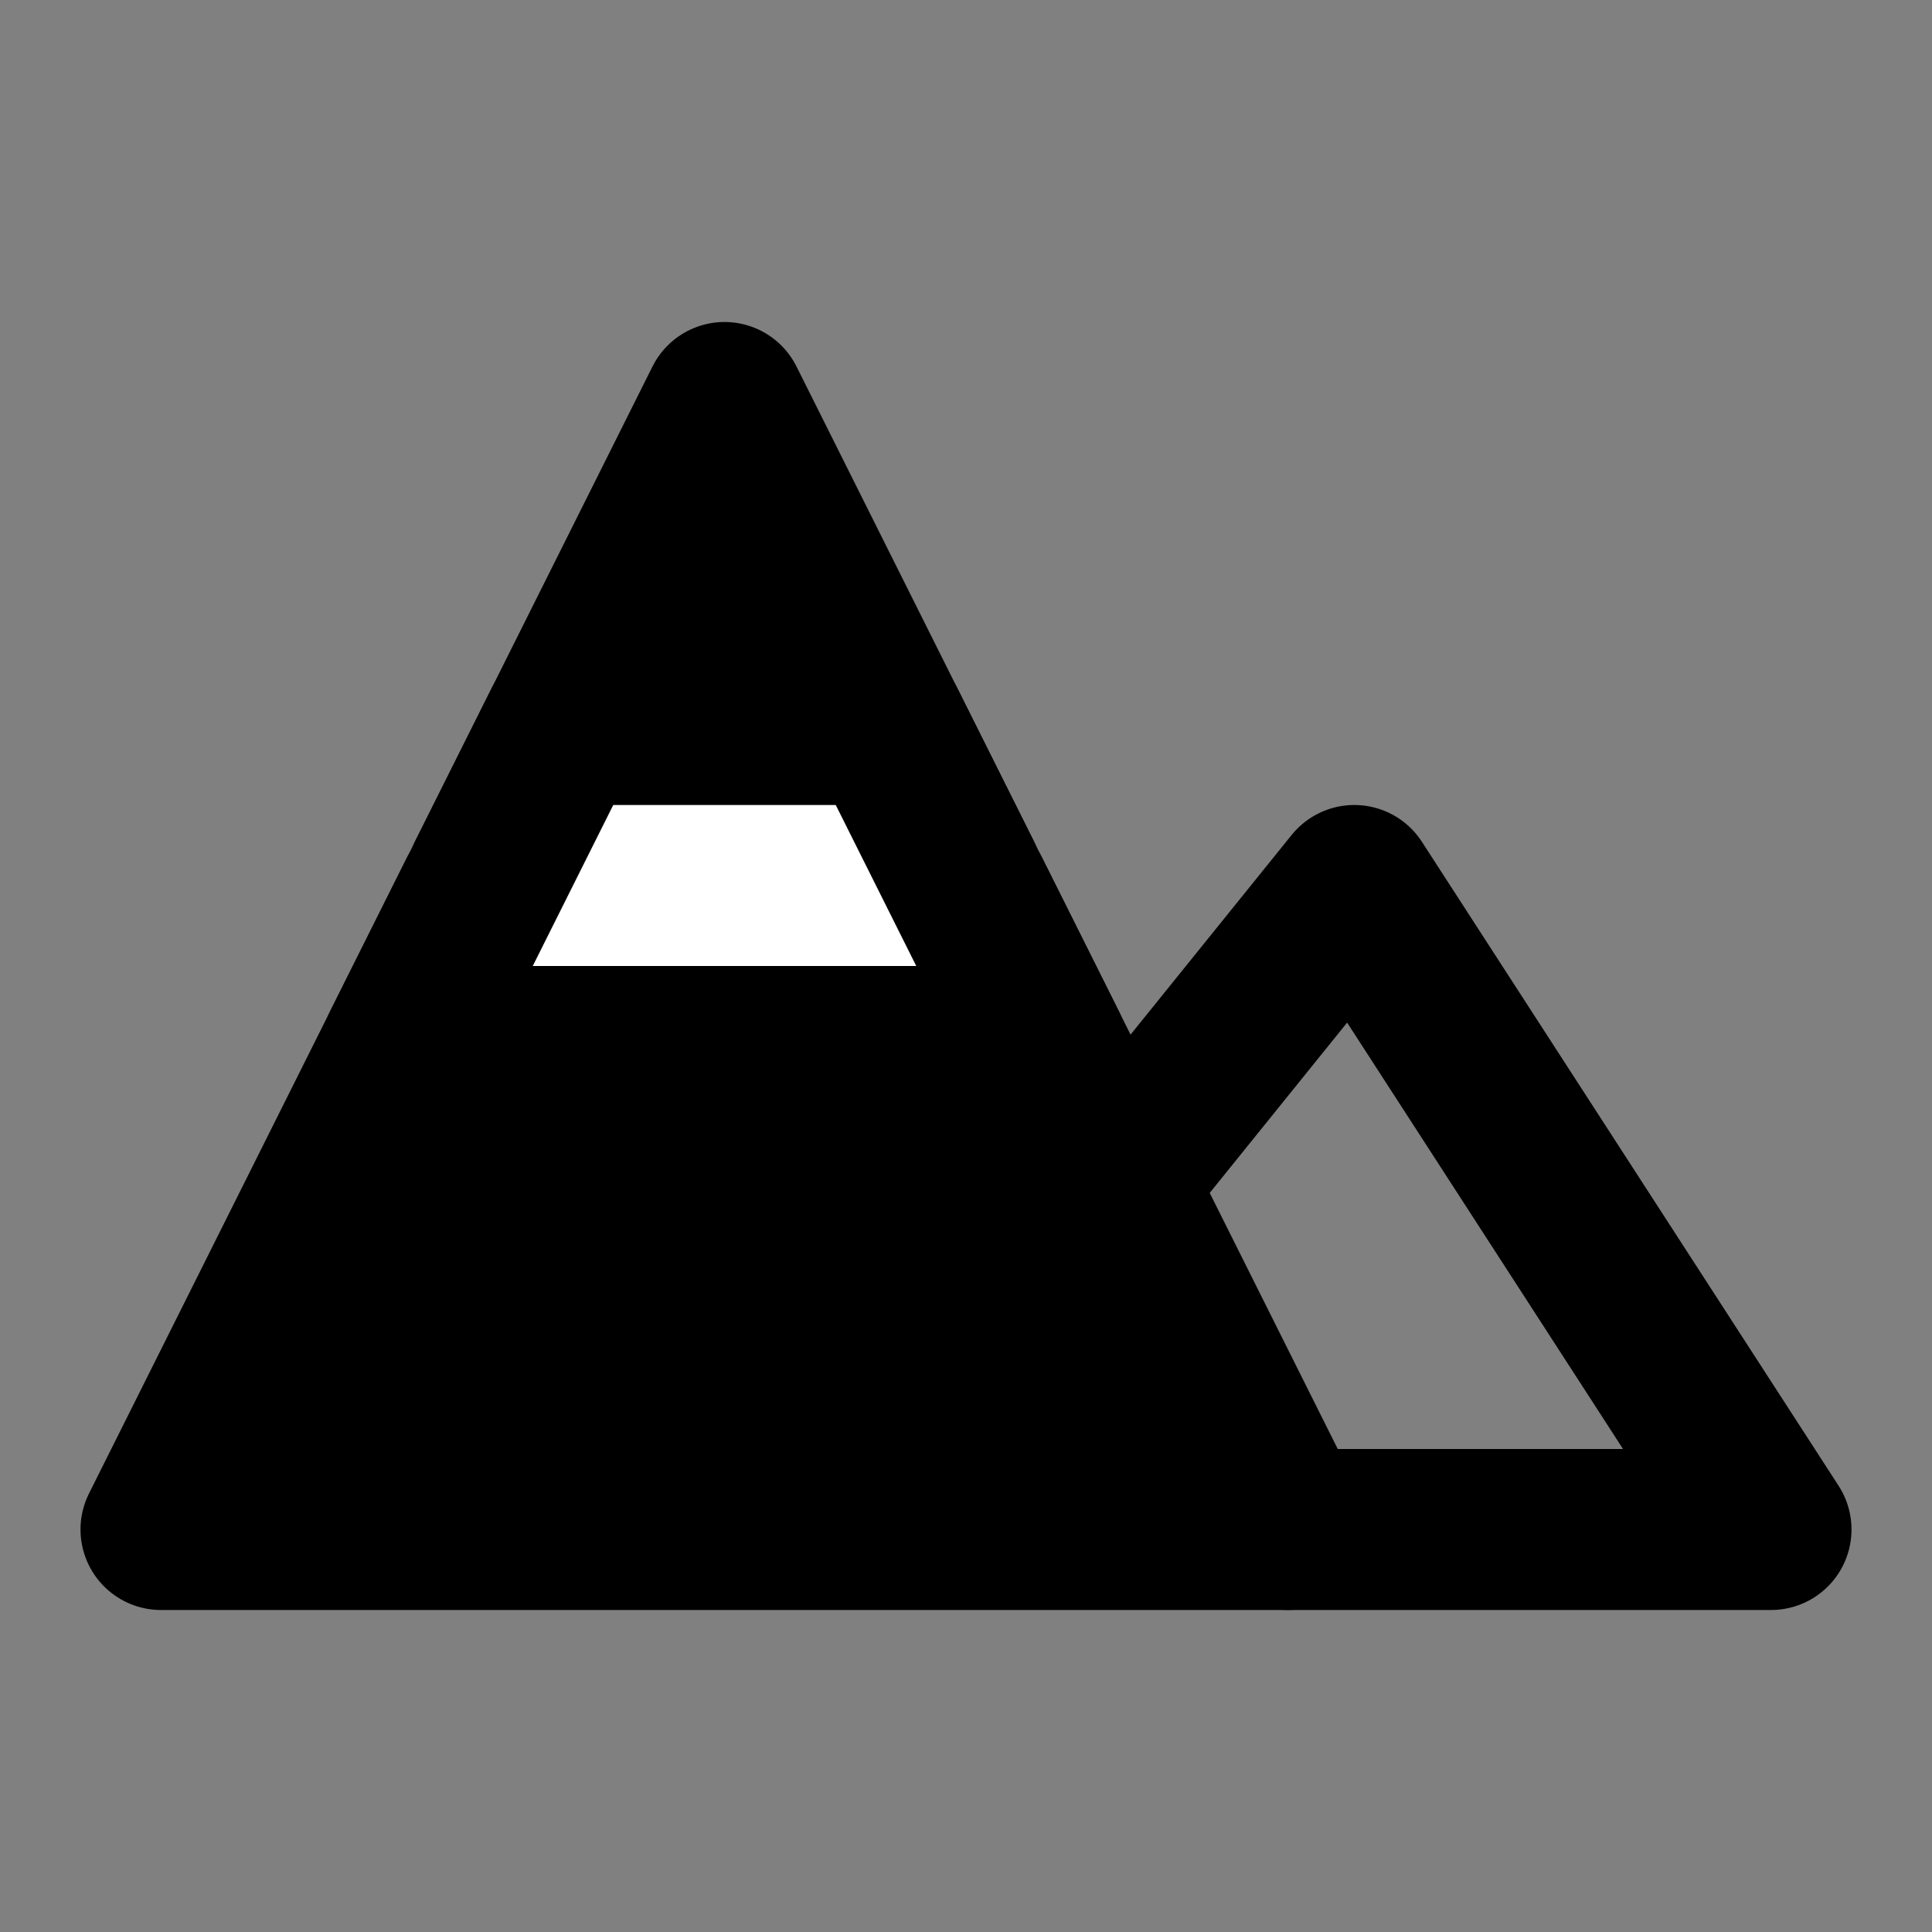 <?xml version="1.0" encoding="UTF-8"?><svg width="24" height="24" viewBox="0 0 48 48" fill="none" xmlns="http://www.w3.org/2000/svg"><rect x="0" y="0" width="48" height="48" fill="#808080" stroke="none"/><path d="M18 10L32 38H4L18 10Z" fill="currentColor" stroke="currentColor" stroke-width="4" stroke-linejoin="round"/><path d="M28 29L33.647 22L44 38H32" stroke="currentColor" stroke-width="4" stroke-linecap="round" stroke-linejoin="round"/><path d="M12 22L24 22" stroke="#FFF" stroke-width="4" stroke-linecap="round" stroke-linejoin="round"/><path d="M14 18L10 26" stroke="currentColor" stroke-width="4" stroke-linecap="round" stroke-linejoin="round"/><path d="M22 18L26 26" stroke="currentColor" stroke-width="4" stroke-linecap="round" stroke-linejoin="round"/></svg>